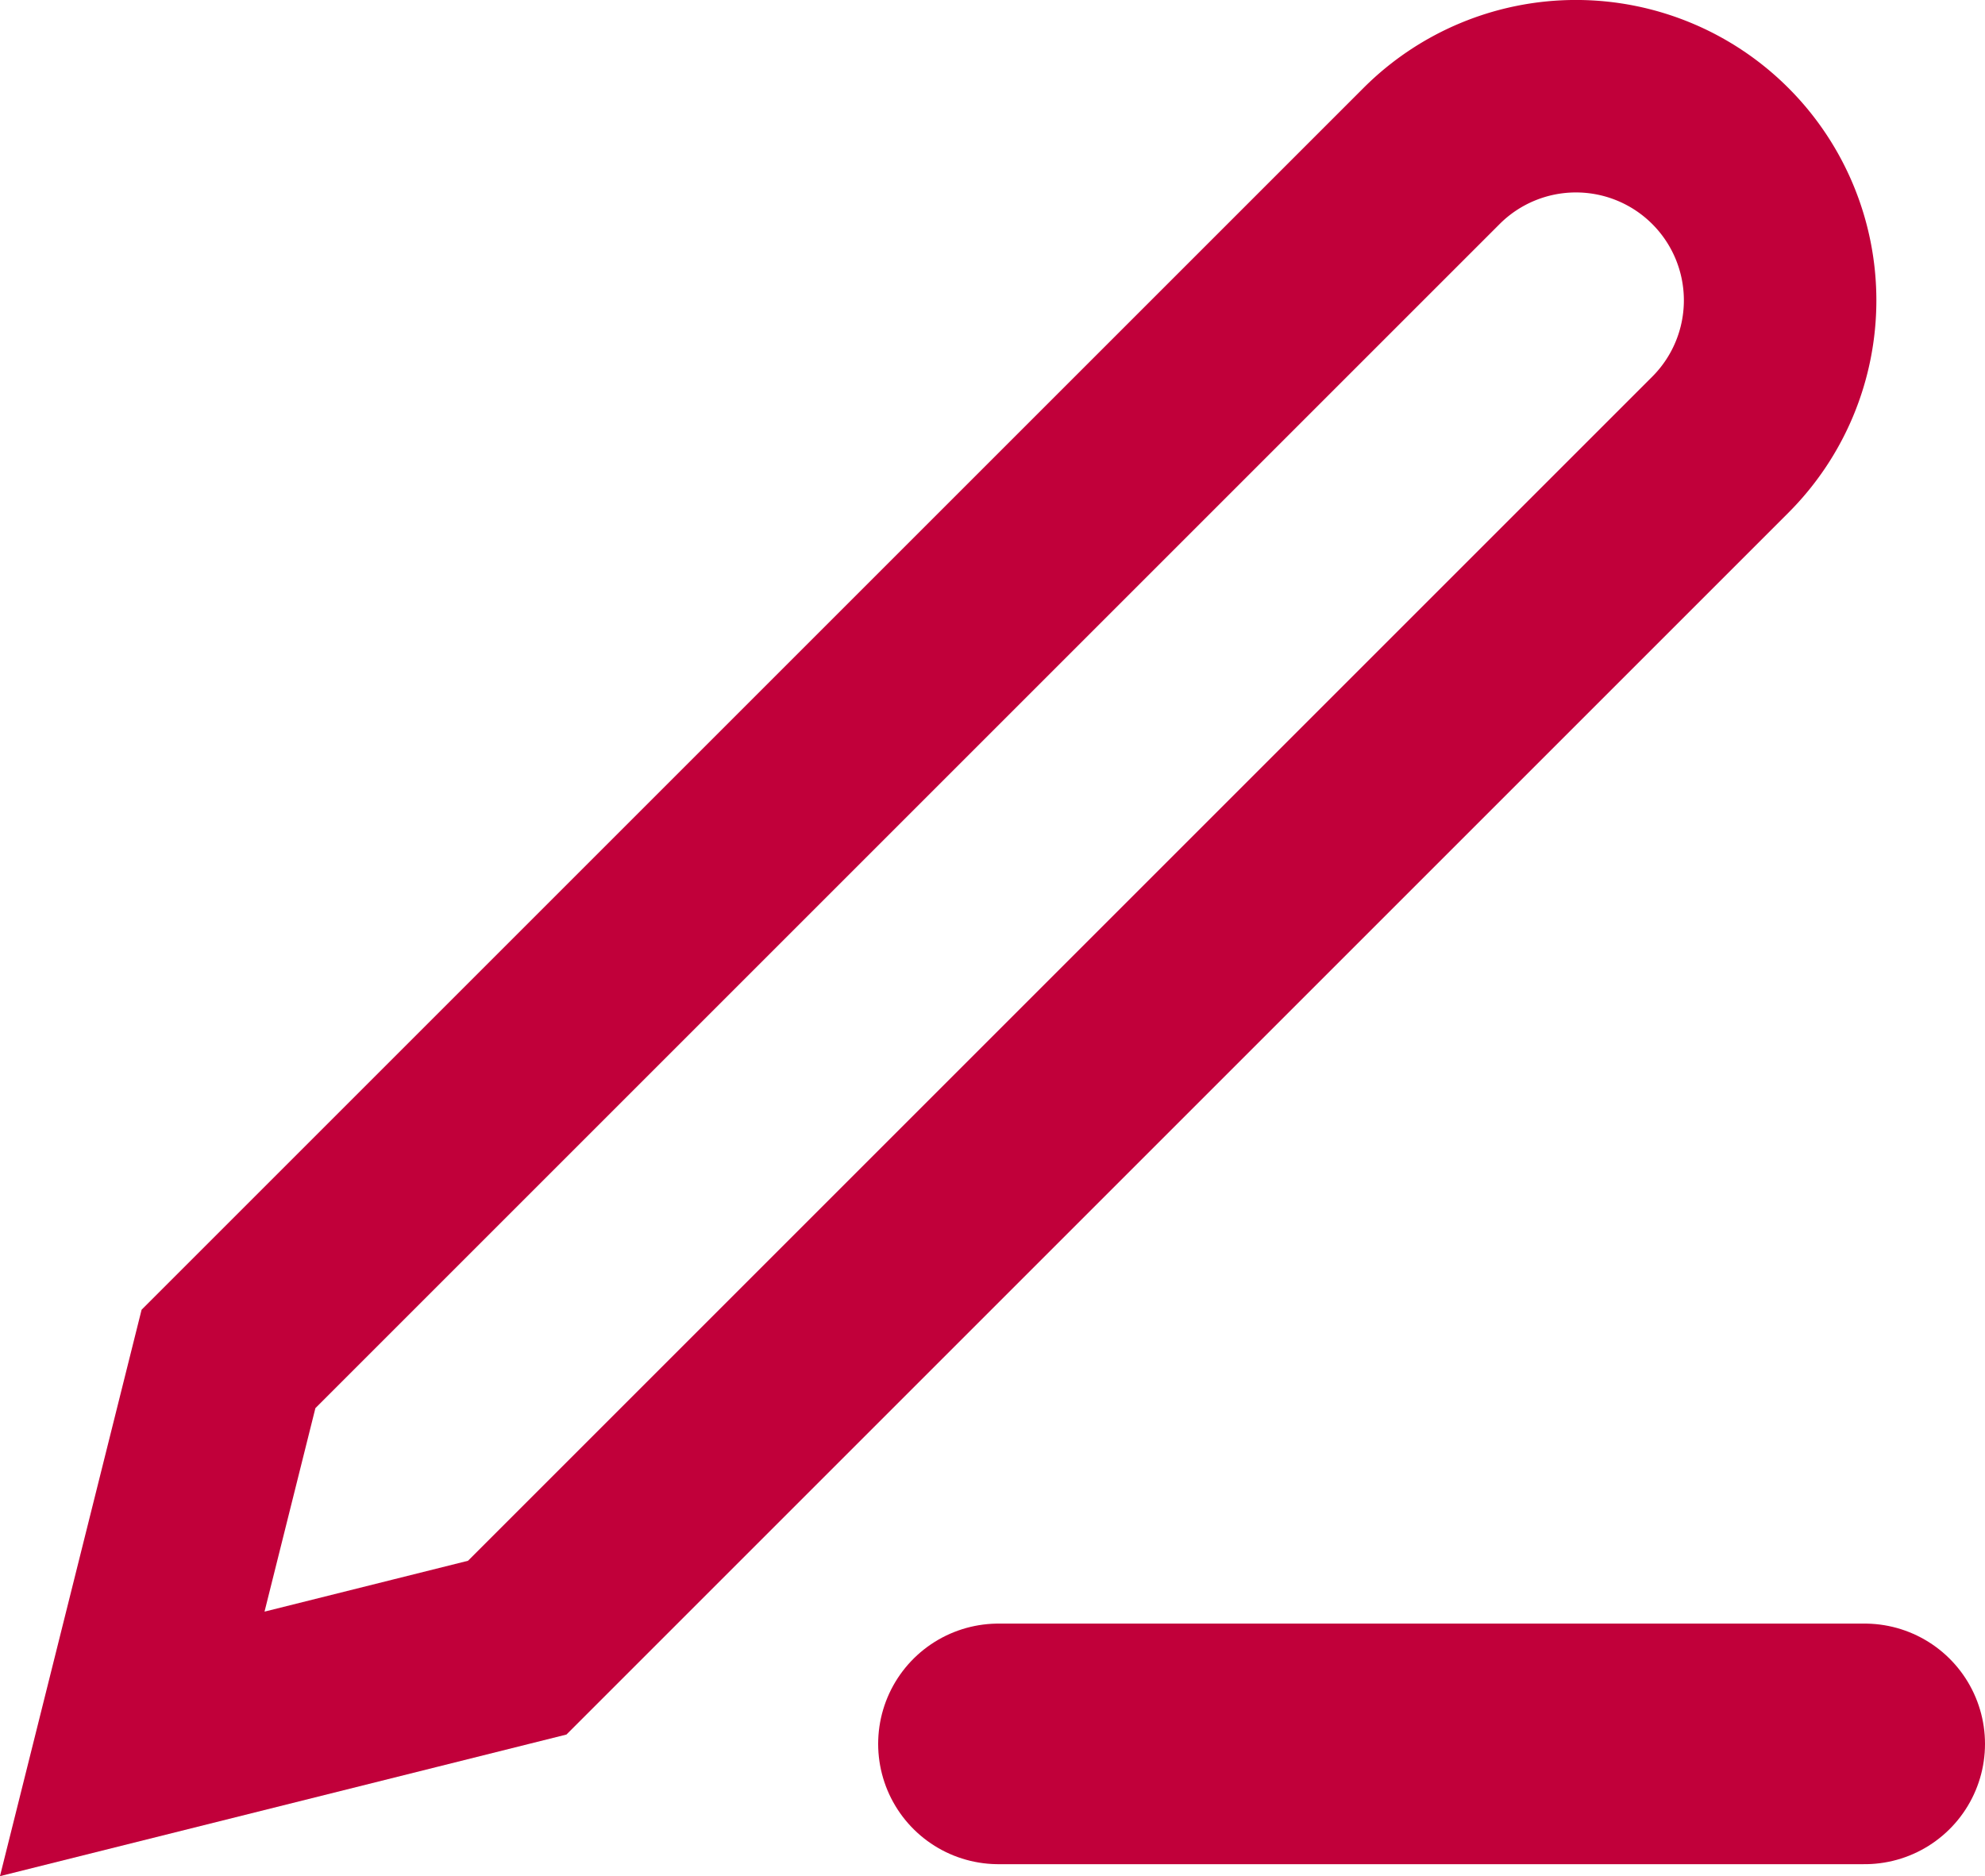 <svg xmlns="http://www.w3.org/2000/svg" width="20.624" height="19.496" viewBox="0 0 20.624 19.496">
    <g>
        <g fill="none" stroke="#c1003a" stroke-linecap="round">
            <path stroke-width="2.5px" d="M12 20h9" transform="translate(1.374 1) translate(-3 -2.879)"/>
            <path stroke-width="2px" d="M16.5 3.5a2.121 2.121 0 1 1 3 3L7 19l-4 1 1-4z" transform="translate(1.374 1) translate(-3 -2.879)"/>
        </g>
    </g>
</svg>
